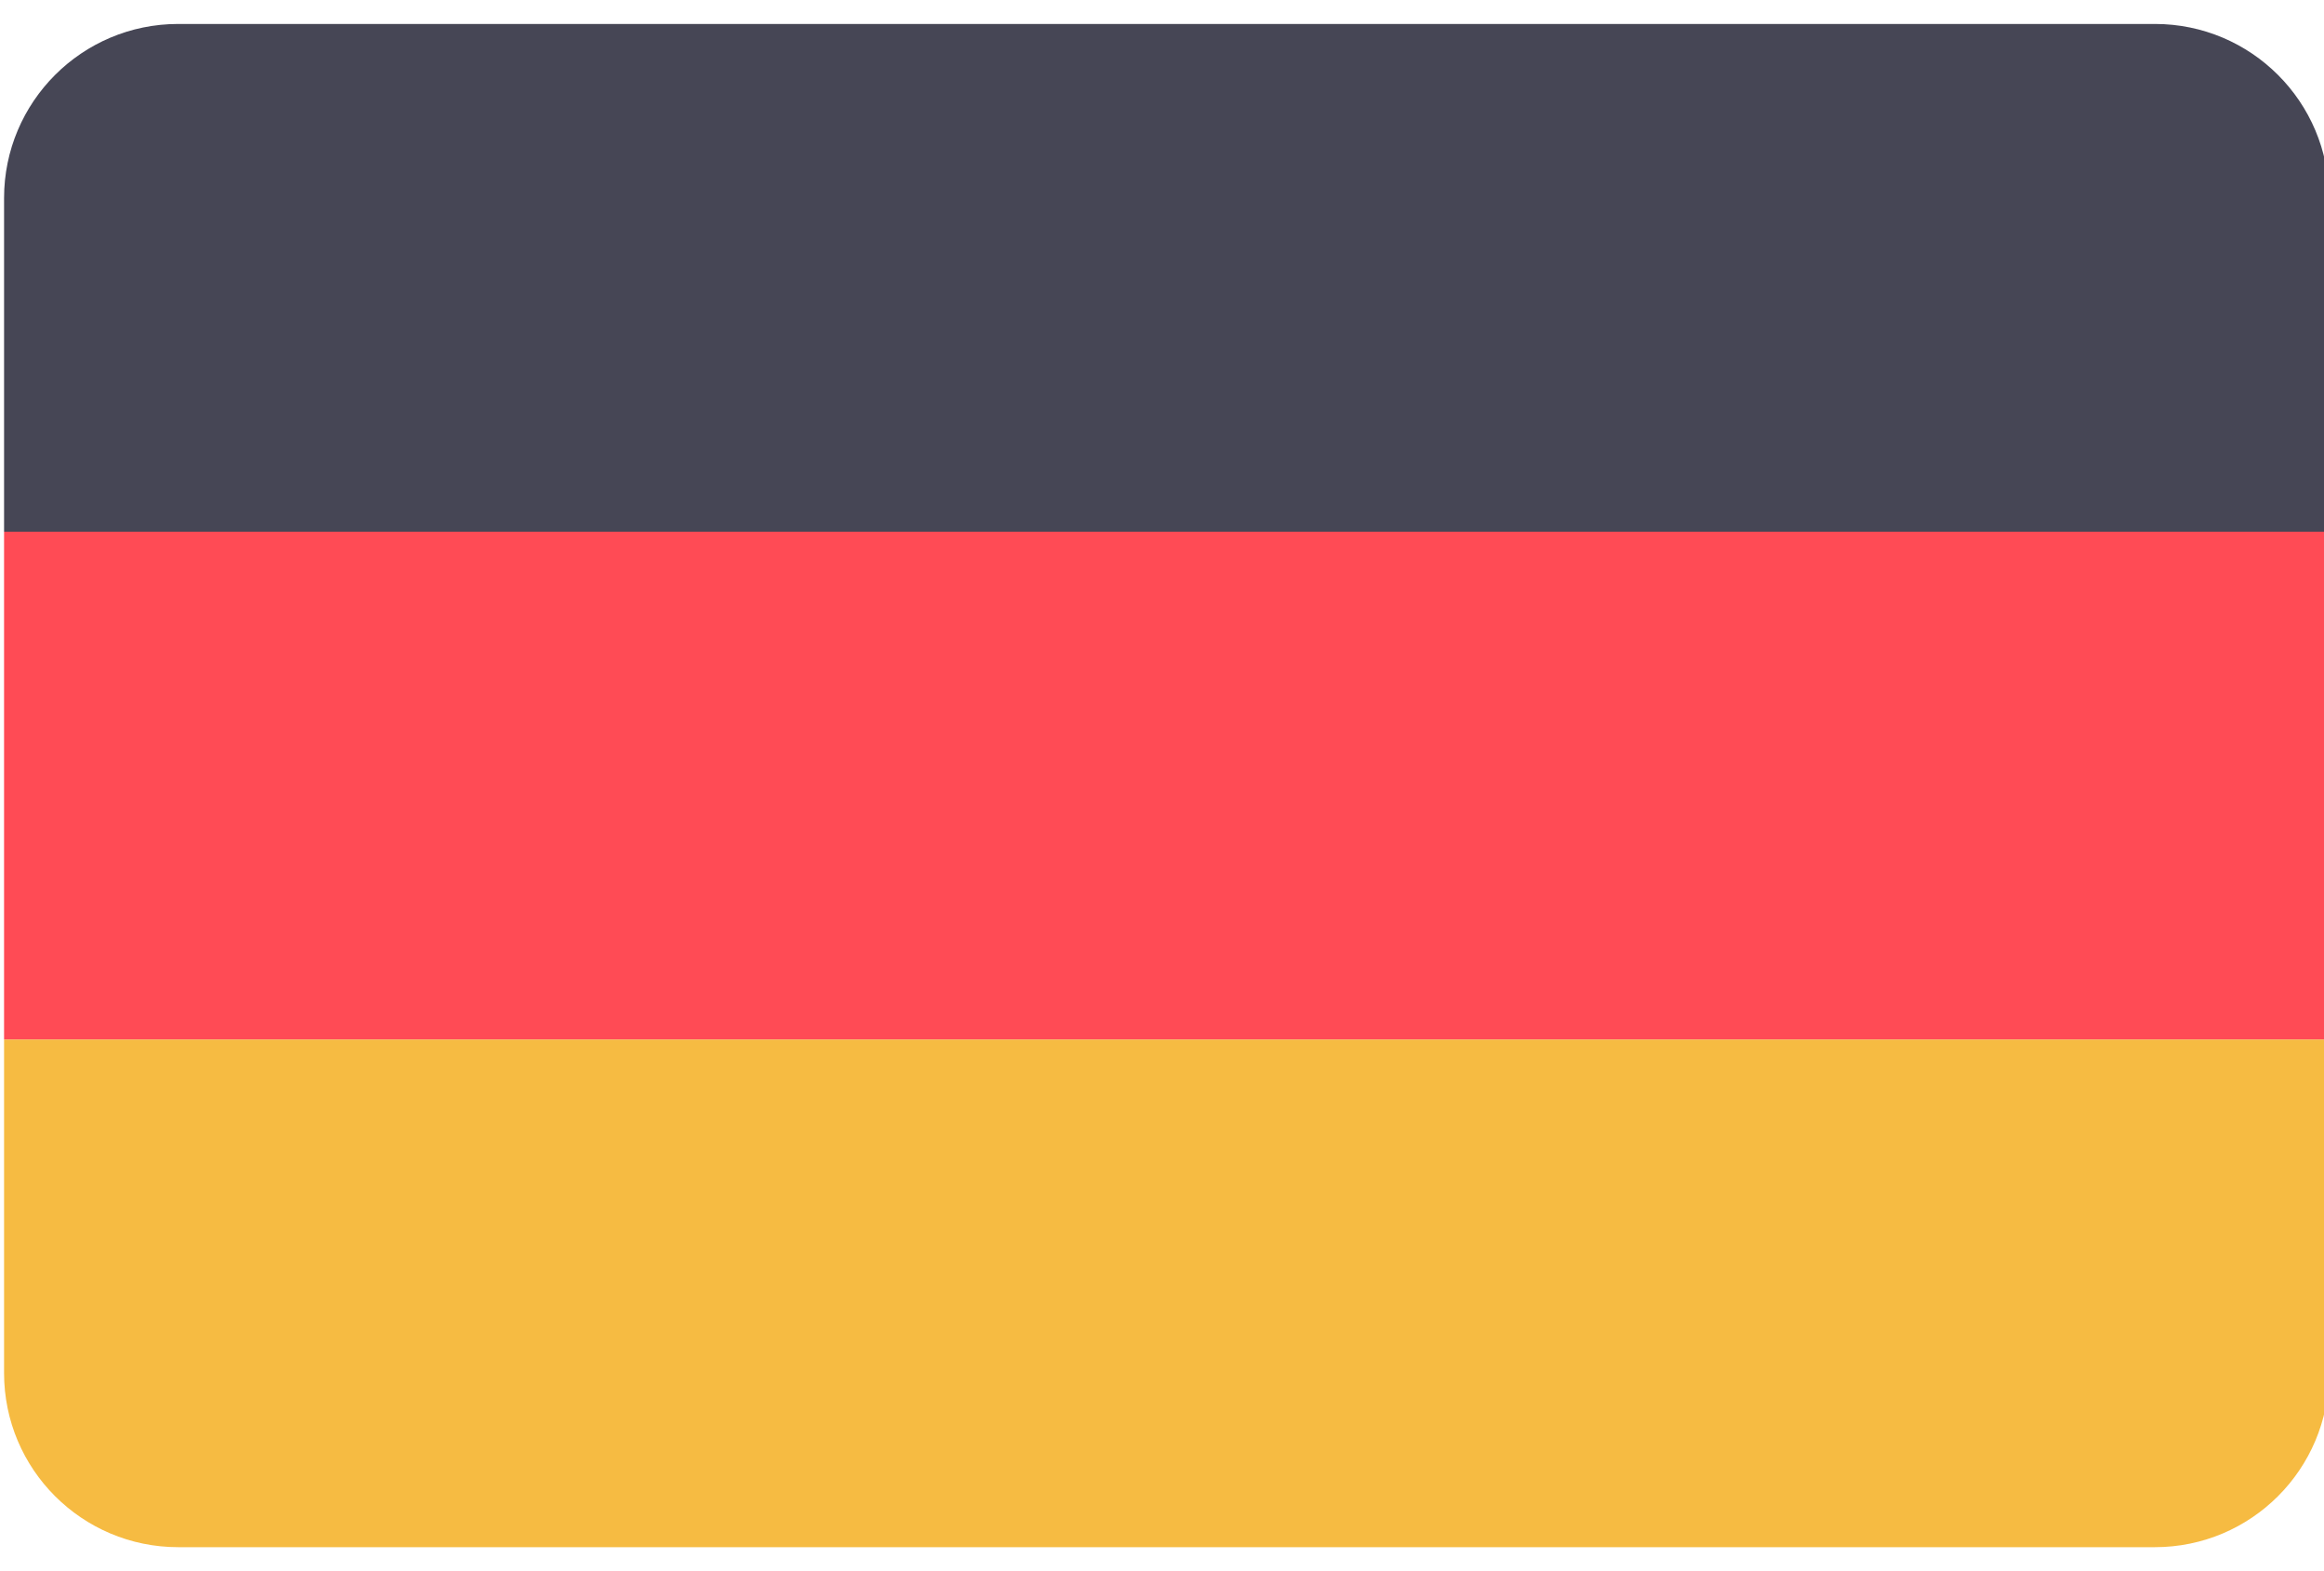 <svg width="71" height="48" xmlns="http://www.w3.org/2000/svg" viewBox="0 83 510 346"><path d="M473.655 88.276H38.345C17.167 88.276 0 105.443 0 126.621v73.471h512v-73.471c0-21.178-17.167-38.345-38.345-38.345z" fill="#464655"/><path d="M0 385.379c0 21.177 17.167 38.345 38.345 38.345h435.31c21.177 0 38.345-17.167 38.345-38.345v-73.471H0v73.471z" fill="#f6bb42"/><path fill="#ff4b55" d="M0 200.09h512V311.9H0z"/></svg>
